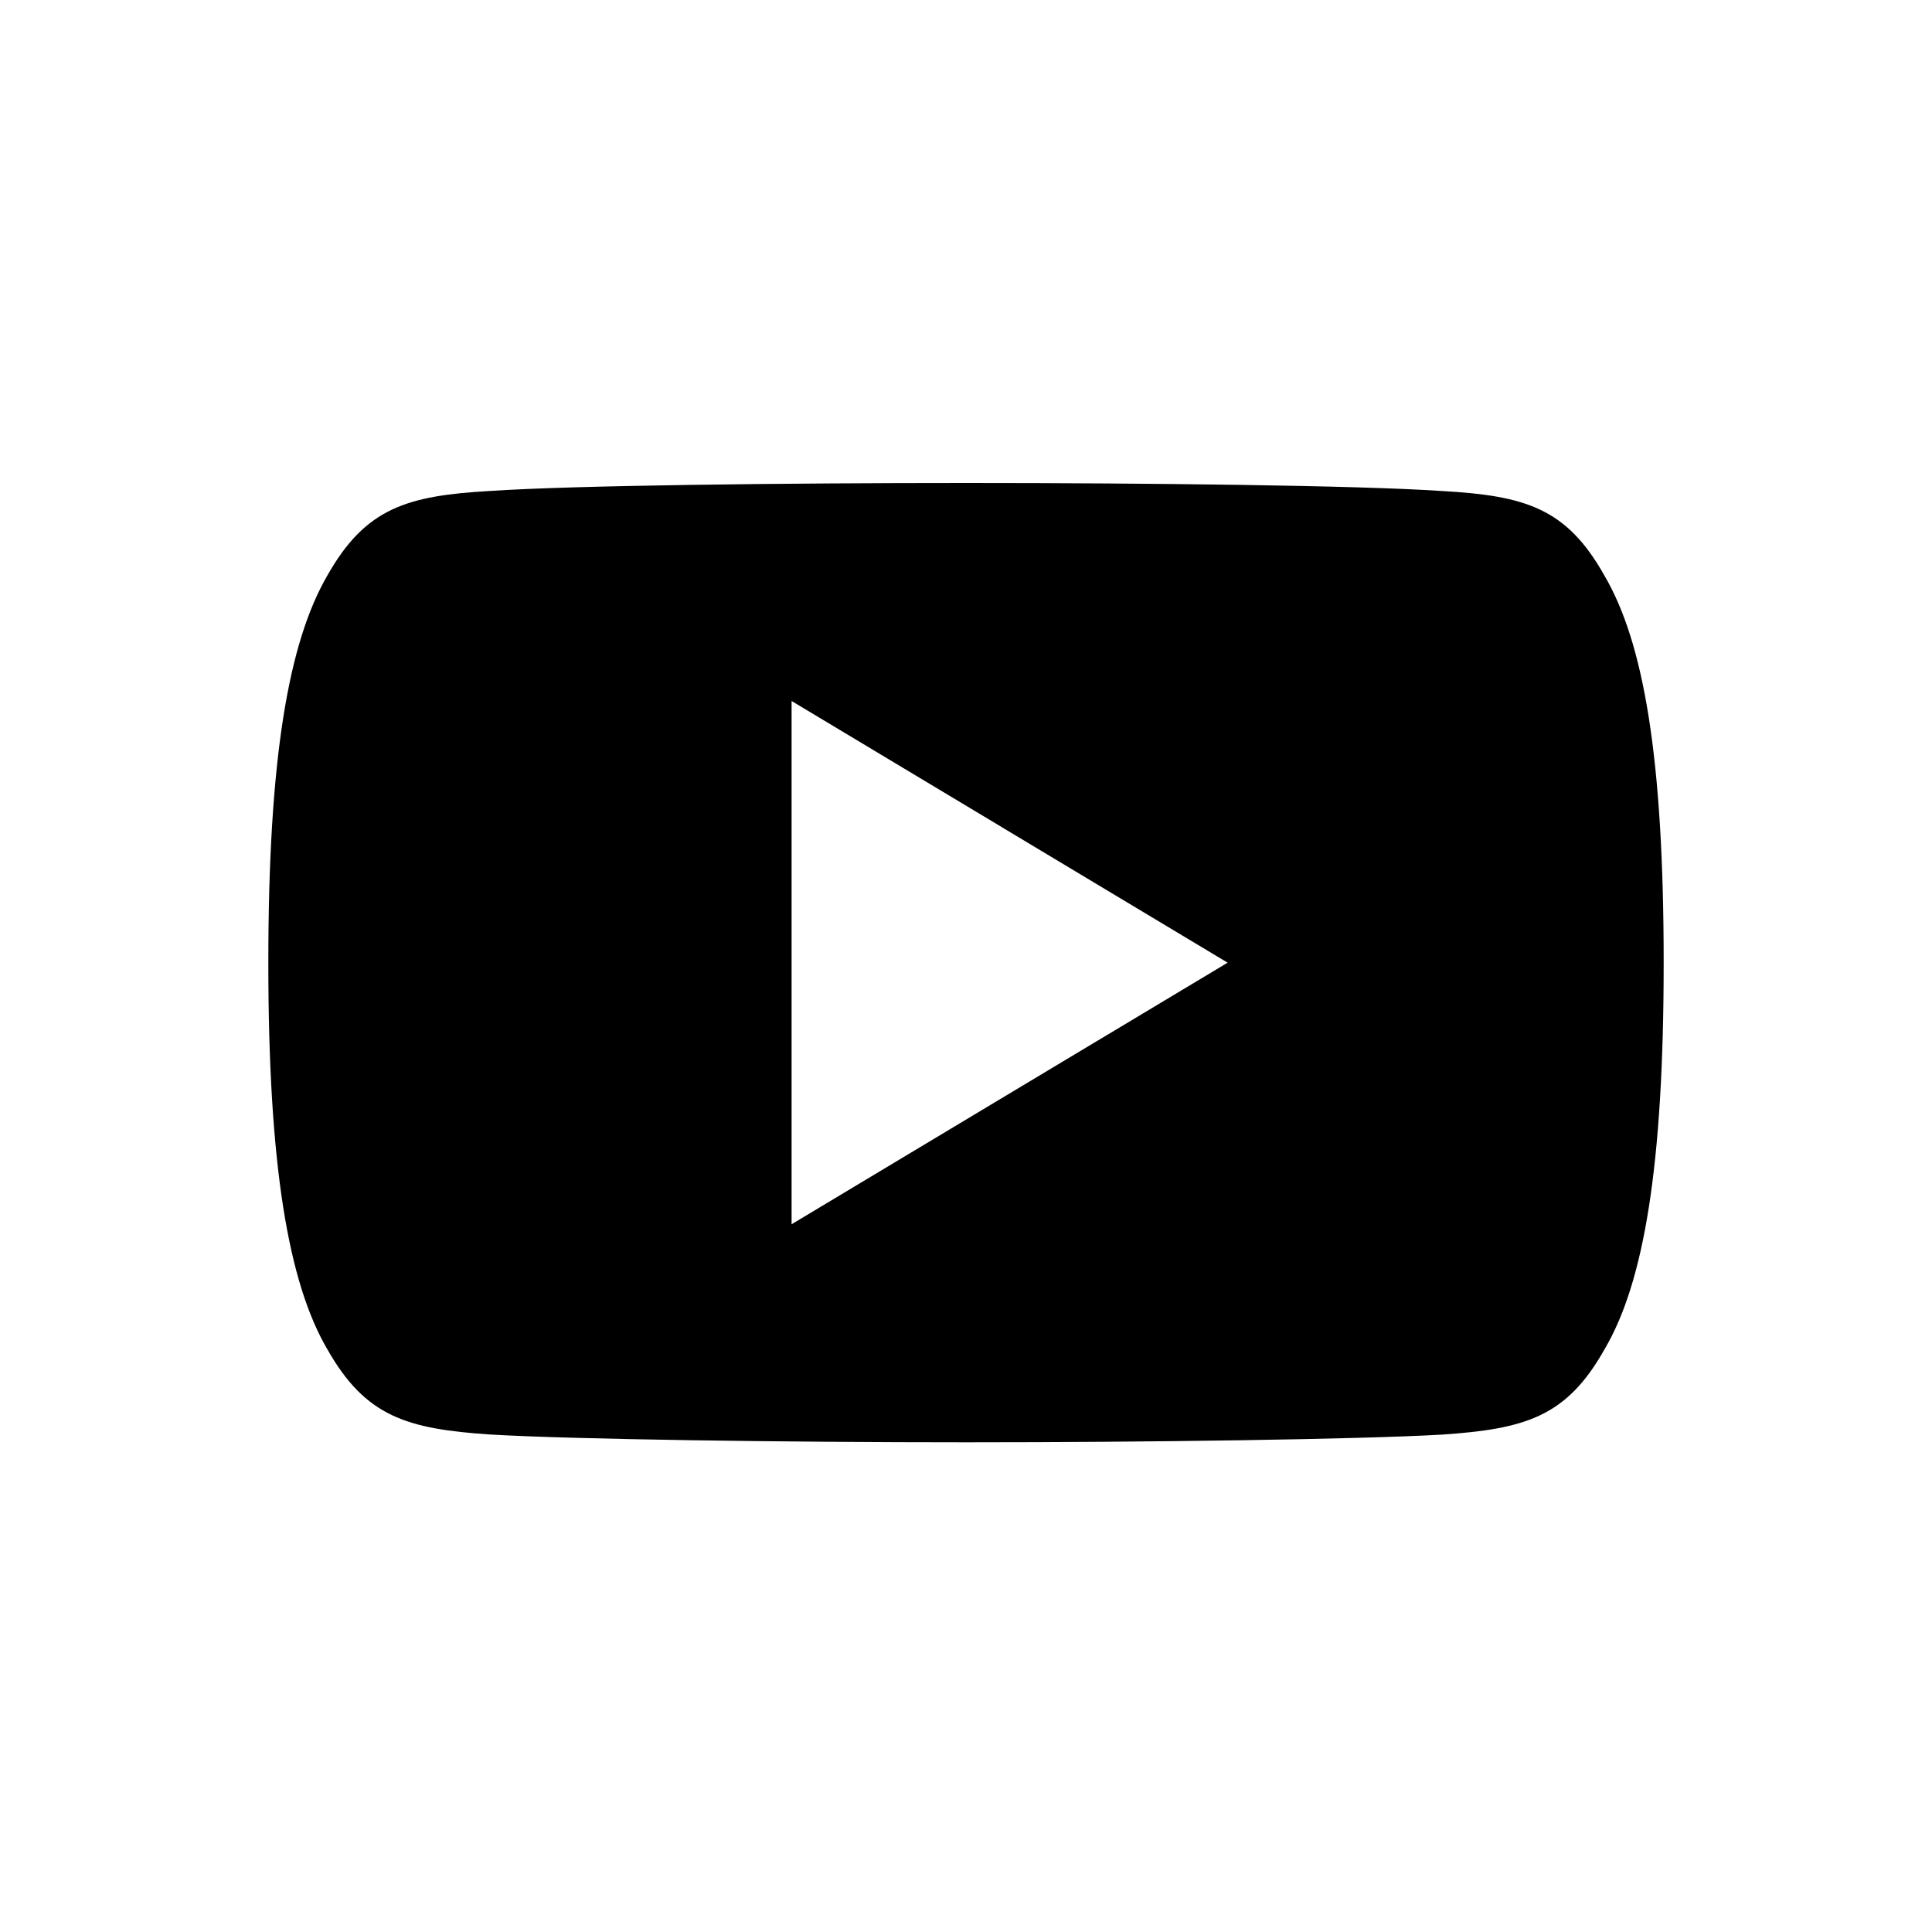 <svg width="36" height="36" viewBox="0 0 36 36" fill="none" xmlns="http://www.w3.org/2000/svg">
<path fill-rule="evenodd" clip-rule="evenodd" d="M26.866 9.149C28.424 9.237 29.19 9.468 29.895 10.723C30.63 11.975 31 14.133 31 17.934V17.939V17.947C31 21.73 30.63 23.904 29.897 25.144C29.191 26.399 28.426 26.626 26.868 26.732C25.309 26.821 21.395 26.875 18.003 26.875C14.605 26.875 10.689 26.821 9.132 26.73C7.577 26.625 6.812 26.397 6.1 25.143C5.374 23.903 5 21.729 5 17.946V17.942V17.938V17.933C5 14.133 5.374 11.975 6.1 10.723C6.812 9.466 7.579 9.237 9.134 9.148C10.689 9.044 14.605 9 18.003 9C21.395 9 25.309 9.044 26.866 9.149ZM22.875 17.938L14.75 13.062V22.812L22.875 17.938Z" fill="black"/>
</svg>
